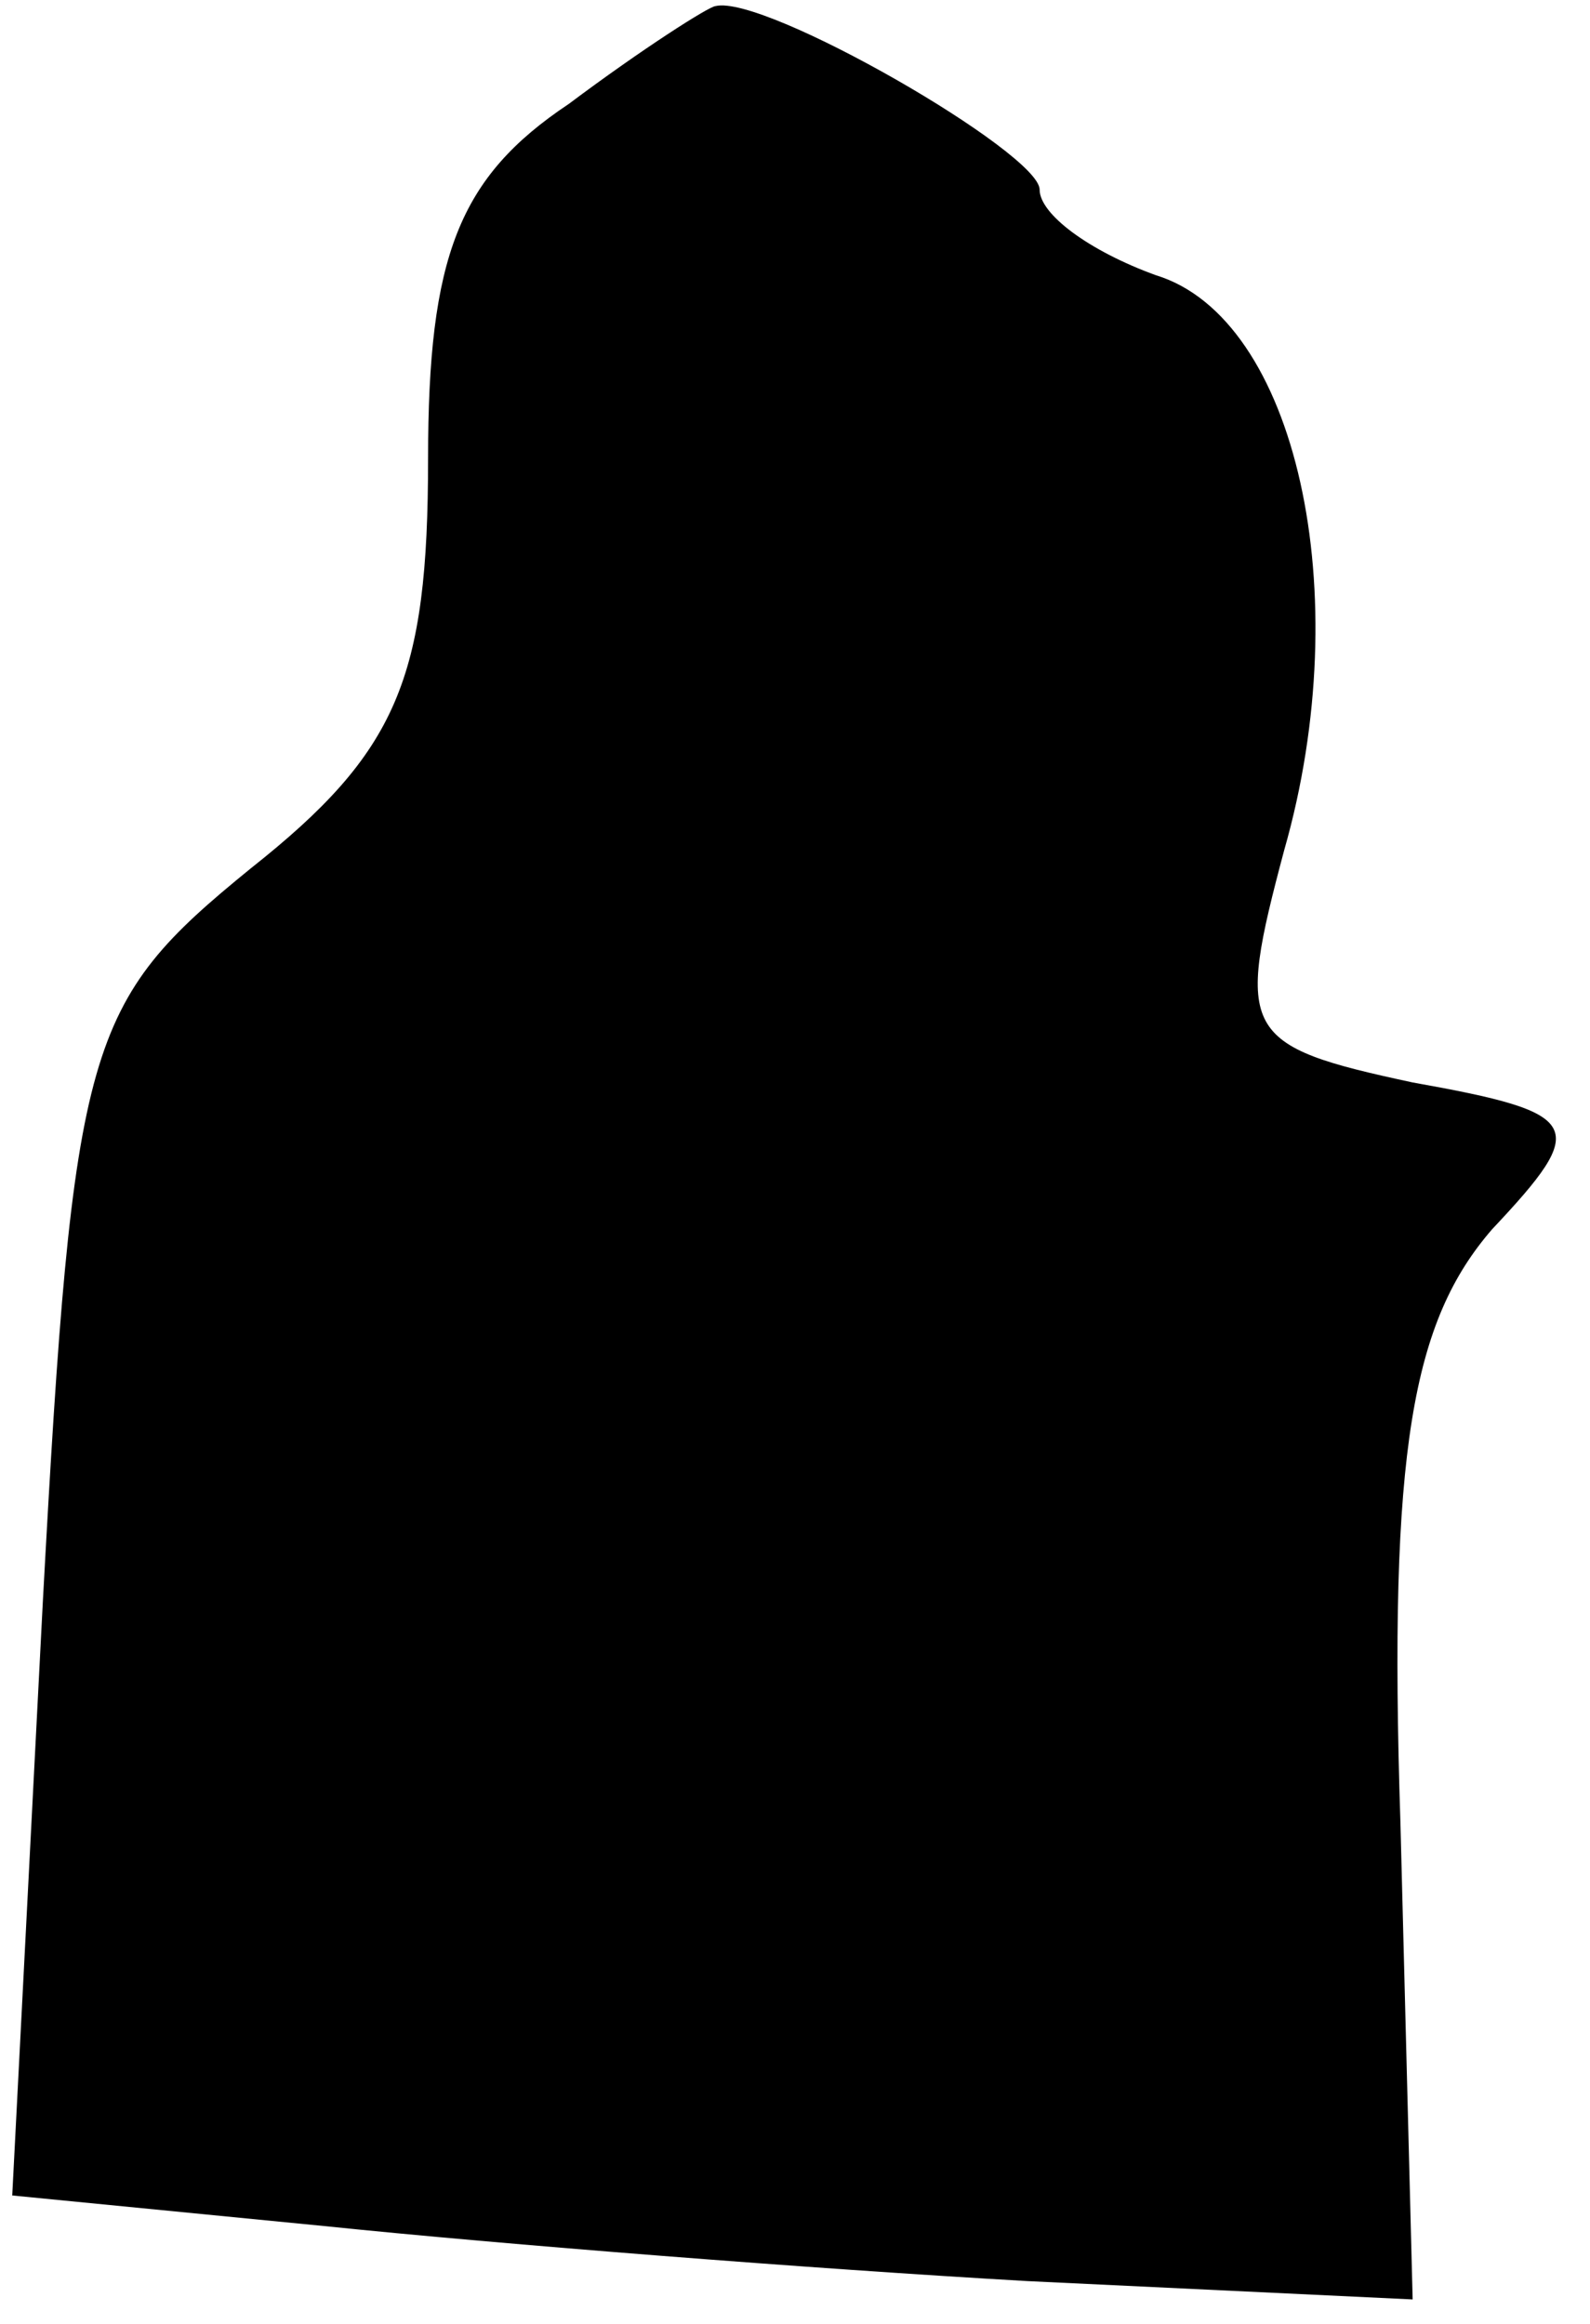 <?xml version="1.0" standalone="no"?>
<!DOCTYPE svg PUBLIC "-//W3C//DTD SVG 20010904//EN"
 "http://www.w3.org/TR/2001/REC-SVG-20010904/DTD/svg10.dtd">
<svg version="1.0" xmlns="http://www.w3.org/2000/svg"
 width="26pt" height="38pt" viewBox="0 0 26 38"
 preserveAspectRatio="xMidYMid meet">
<g transform="translate(0,38) scale(0.1,-0.1)"
fill="#000000" stroke="none">
<path fill="#000000" stroke="none" d="M93 363 c-18 -12 -23 -25 -23 -58 0
-36 -5 -48 -29 -67 -27 -22 -29 -28 -34 -120 l-5 -97 51 -5 c29 -3 80 -7 115
-9 l63 -3 -2 78 c-2 61 2 82 15 97 16 17 15 19 -13 24 -28 6 -29 8 -21 38 12
42 2 87 -21 94 -11 4 -19 10 -19 14 0 6 -45 32 -53 30 -1 0 -12 -7 -24 -16z"/>
</g>
</svg>
